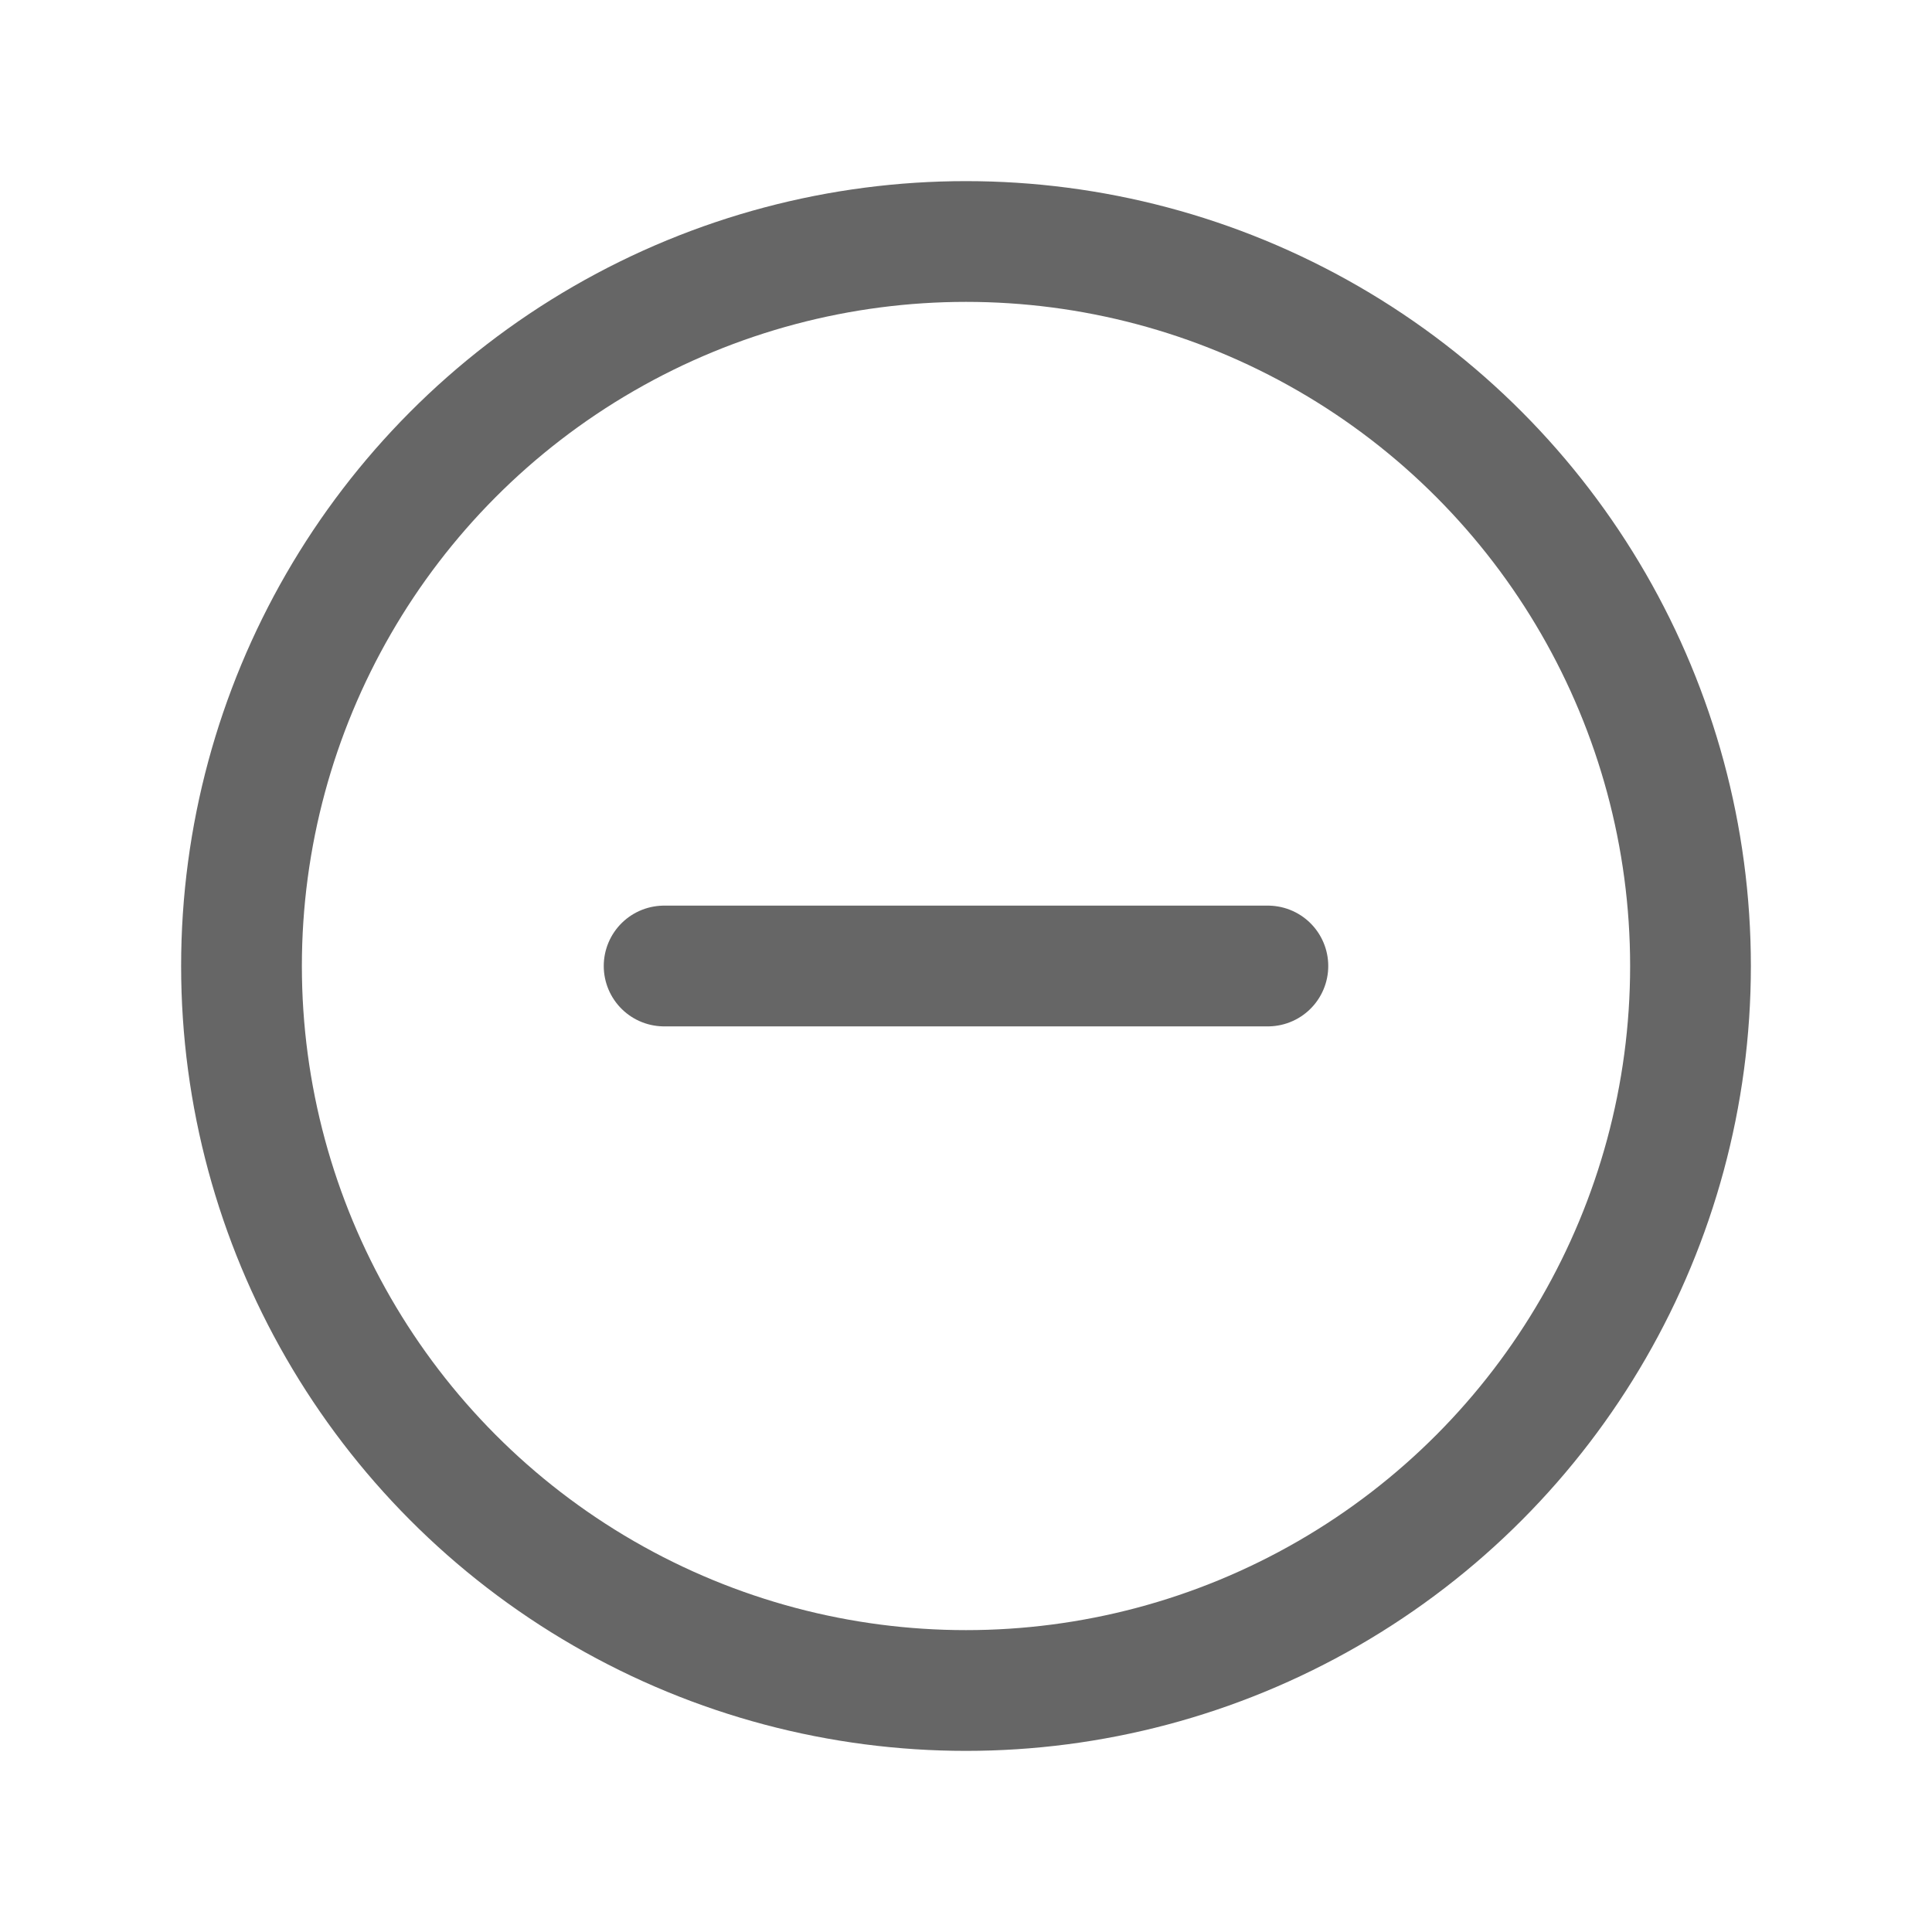 <svg xmlns="http://www.w3.org/2000/svg" width="24" height="24" fill="#666666" viewBox="0 0 256 256"><rect width="256" height="256" fill="none"></rect><circle cx="128" cy="128" r="96" fill="none" stroke="#666666" stroke-miterlimit="10" stroke-width="16"></circle><line x1="88" y1="128" x2="168" y2="128" fill="none" stroke="#666666" stroke-linecap="round" stroke-linejoin="round" stroke-width="16"></line></svg>